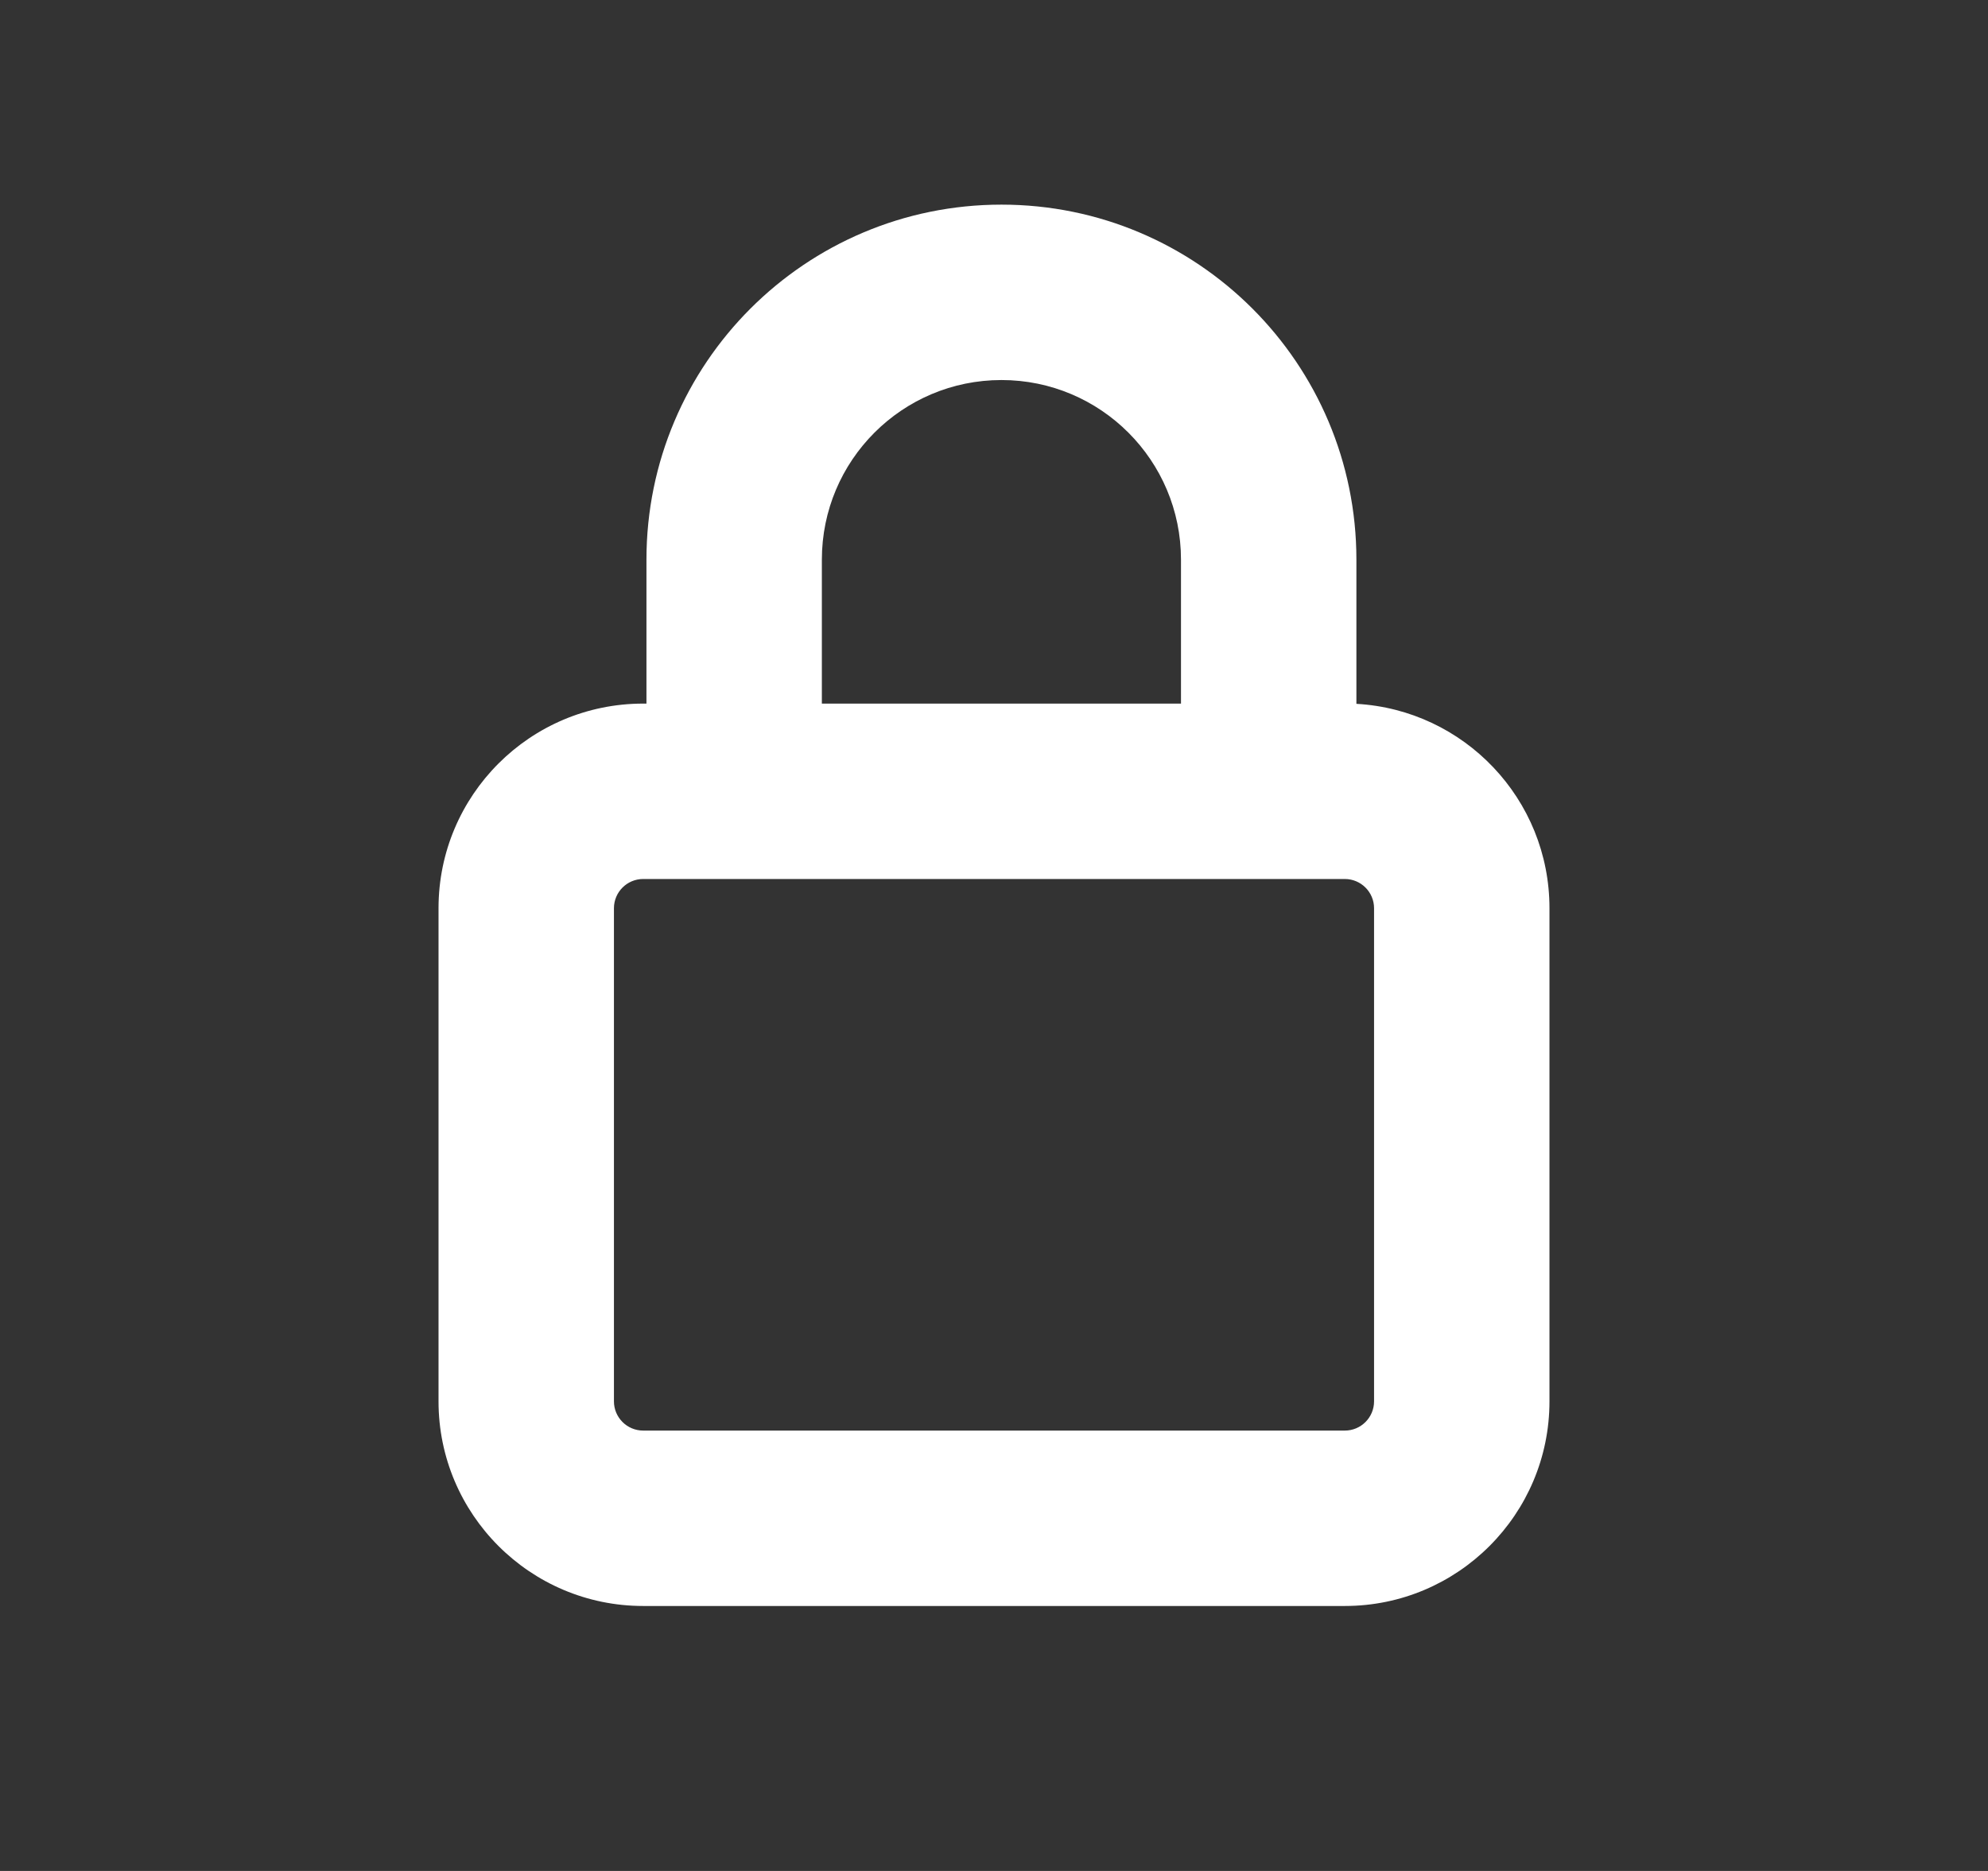 <svg xmlns="http://www.w3.org/2000/svg" width="17" height="16" fill="none" viewBox="0 0 17 16"><rect x="0" y="0" width="17" height="16" fill="#333333" stroke="none"/><path fill="#fff" fill-rule="evenodd" d="M8.564 1.75C6.887 1.75 5.528 3.109 5.528 4.786V6.017H5.5C4.534 6.017 3.75 6.8 3.75 7.767V11.984C3.75 12.95 4.534 13.734 5.5 13.734H11.5C12.466 13.734 13.25 12.95 13.25 11.984V7.767C13.25 6.833 12.52 6.071 11.599 6.019V4.786C11.599 3.109 10.24 1.75 8.564 1.75ZM10.099 6.017V4.786C10.099 3.938 9.412 3.25 8.564 3.25C7.715 3.25 7.028 3.938 7.028 4.786V6.017H10.099ZM5.25 7.767C5.25 7.629 5.362 7.517 5.5 7.517H11.5C11.638 7.517 11.75 7.629 11.75 7.767V11.984C11.75 12.122 11.638 12.234 11.5 12.234H5.5C5.362 12.234 5.25 12.122 5.25 11.984V7.767Z" clip-rule="evenodd"/></svg>
